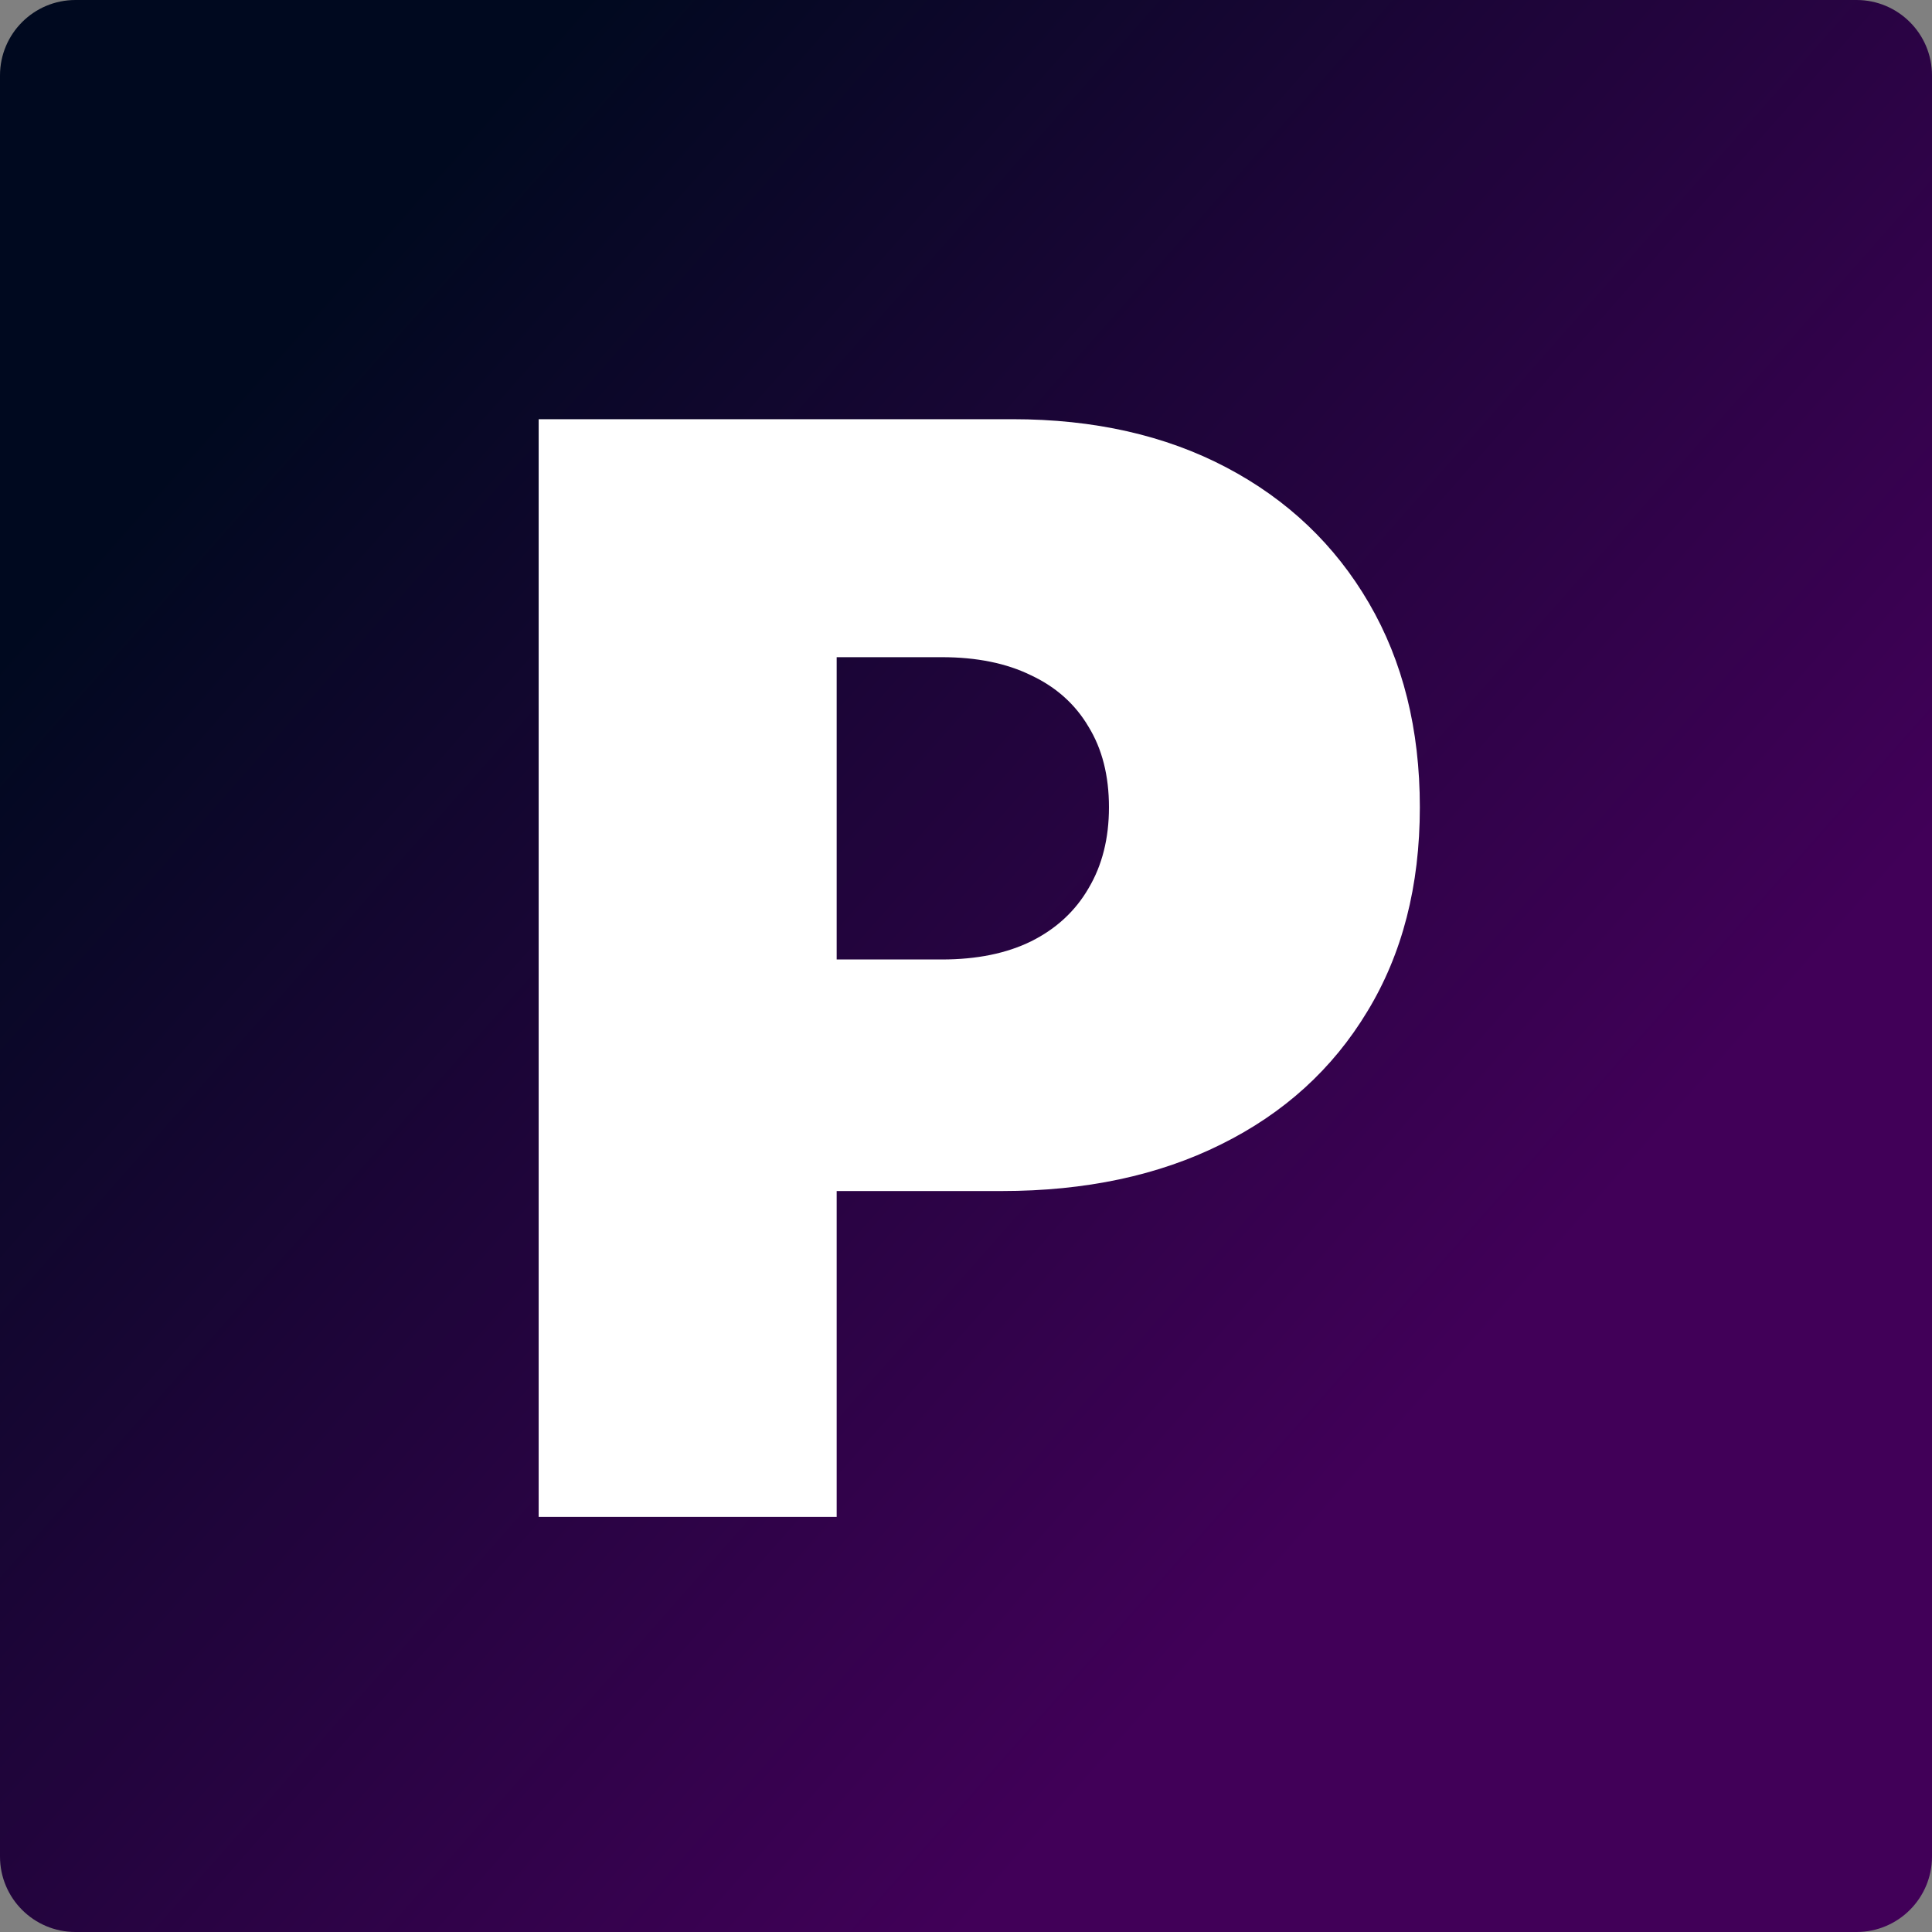<svg width="512" height="512" viewBox="0 0 512 512" fill="none" xmlns="http://www.w3.org/2000/svg">
<rect x="0" y="0" width="512" height="512" fill="#808080" stroke="none"/>
<g clip-path="url(#clip0_100_763)">
<path d="M492 0H20C8.954 0 0 8.954 0 20V492C0 503.046 8.954 512 20 512H492C503.046 512 512 503.046 512 492V20C512 8.954 503.046 0 492 0Z" fill="url(#paint0_linear_100_763)"/>
<path d="M142.75 402V111.091H268.318C289.91 111.091 308.802 115.352 324.994 123.875C341.188 132.398 353.782 144.377 362.778 159.812C371.774 175.248 376.272 193.288 376.272 213.932C376.272 234.766 371.632 252.804 362.352 268.052C353.166 283.298 340.24 295.04 323.574 303.278C307.002 311.518 287.636 315.636 265.478 315.636H190.477V254.272H249.568C258.848 254.272 266.756 252.662 273.29 249.444C279.918 246.128 284.984 241.442 288.488 235.38C292.088 229.32 293.886 222.17 293.886 213.932C293.886 205.598 292.088 198.496 288.488 192.625C284.984 186.659 279.918 182.113 273.29 178.988C266.756 175.769 258.848 174.159 249.568 174.159H221.728V402H142.75Z" fill="white"/>
</g>
<defs>
<linearGradient id="paint0_linear_100_763" x1="95.867" y1="65.185" x2="407.542" y2="340.35" gradientUnits="userSpaceOnUse">
<stop stop-color="#00091F"/>
<stop offset="1" stop-color="#410058"/>
</linearGradient>
<clipPath id="clip0_100_763">
<rect width="512" height="512" fill="white"/>
</clipPath>
</defs>
</svg>
